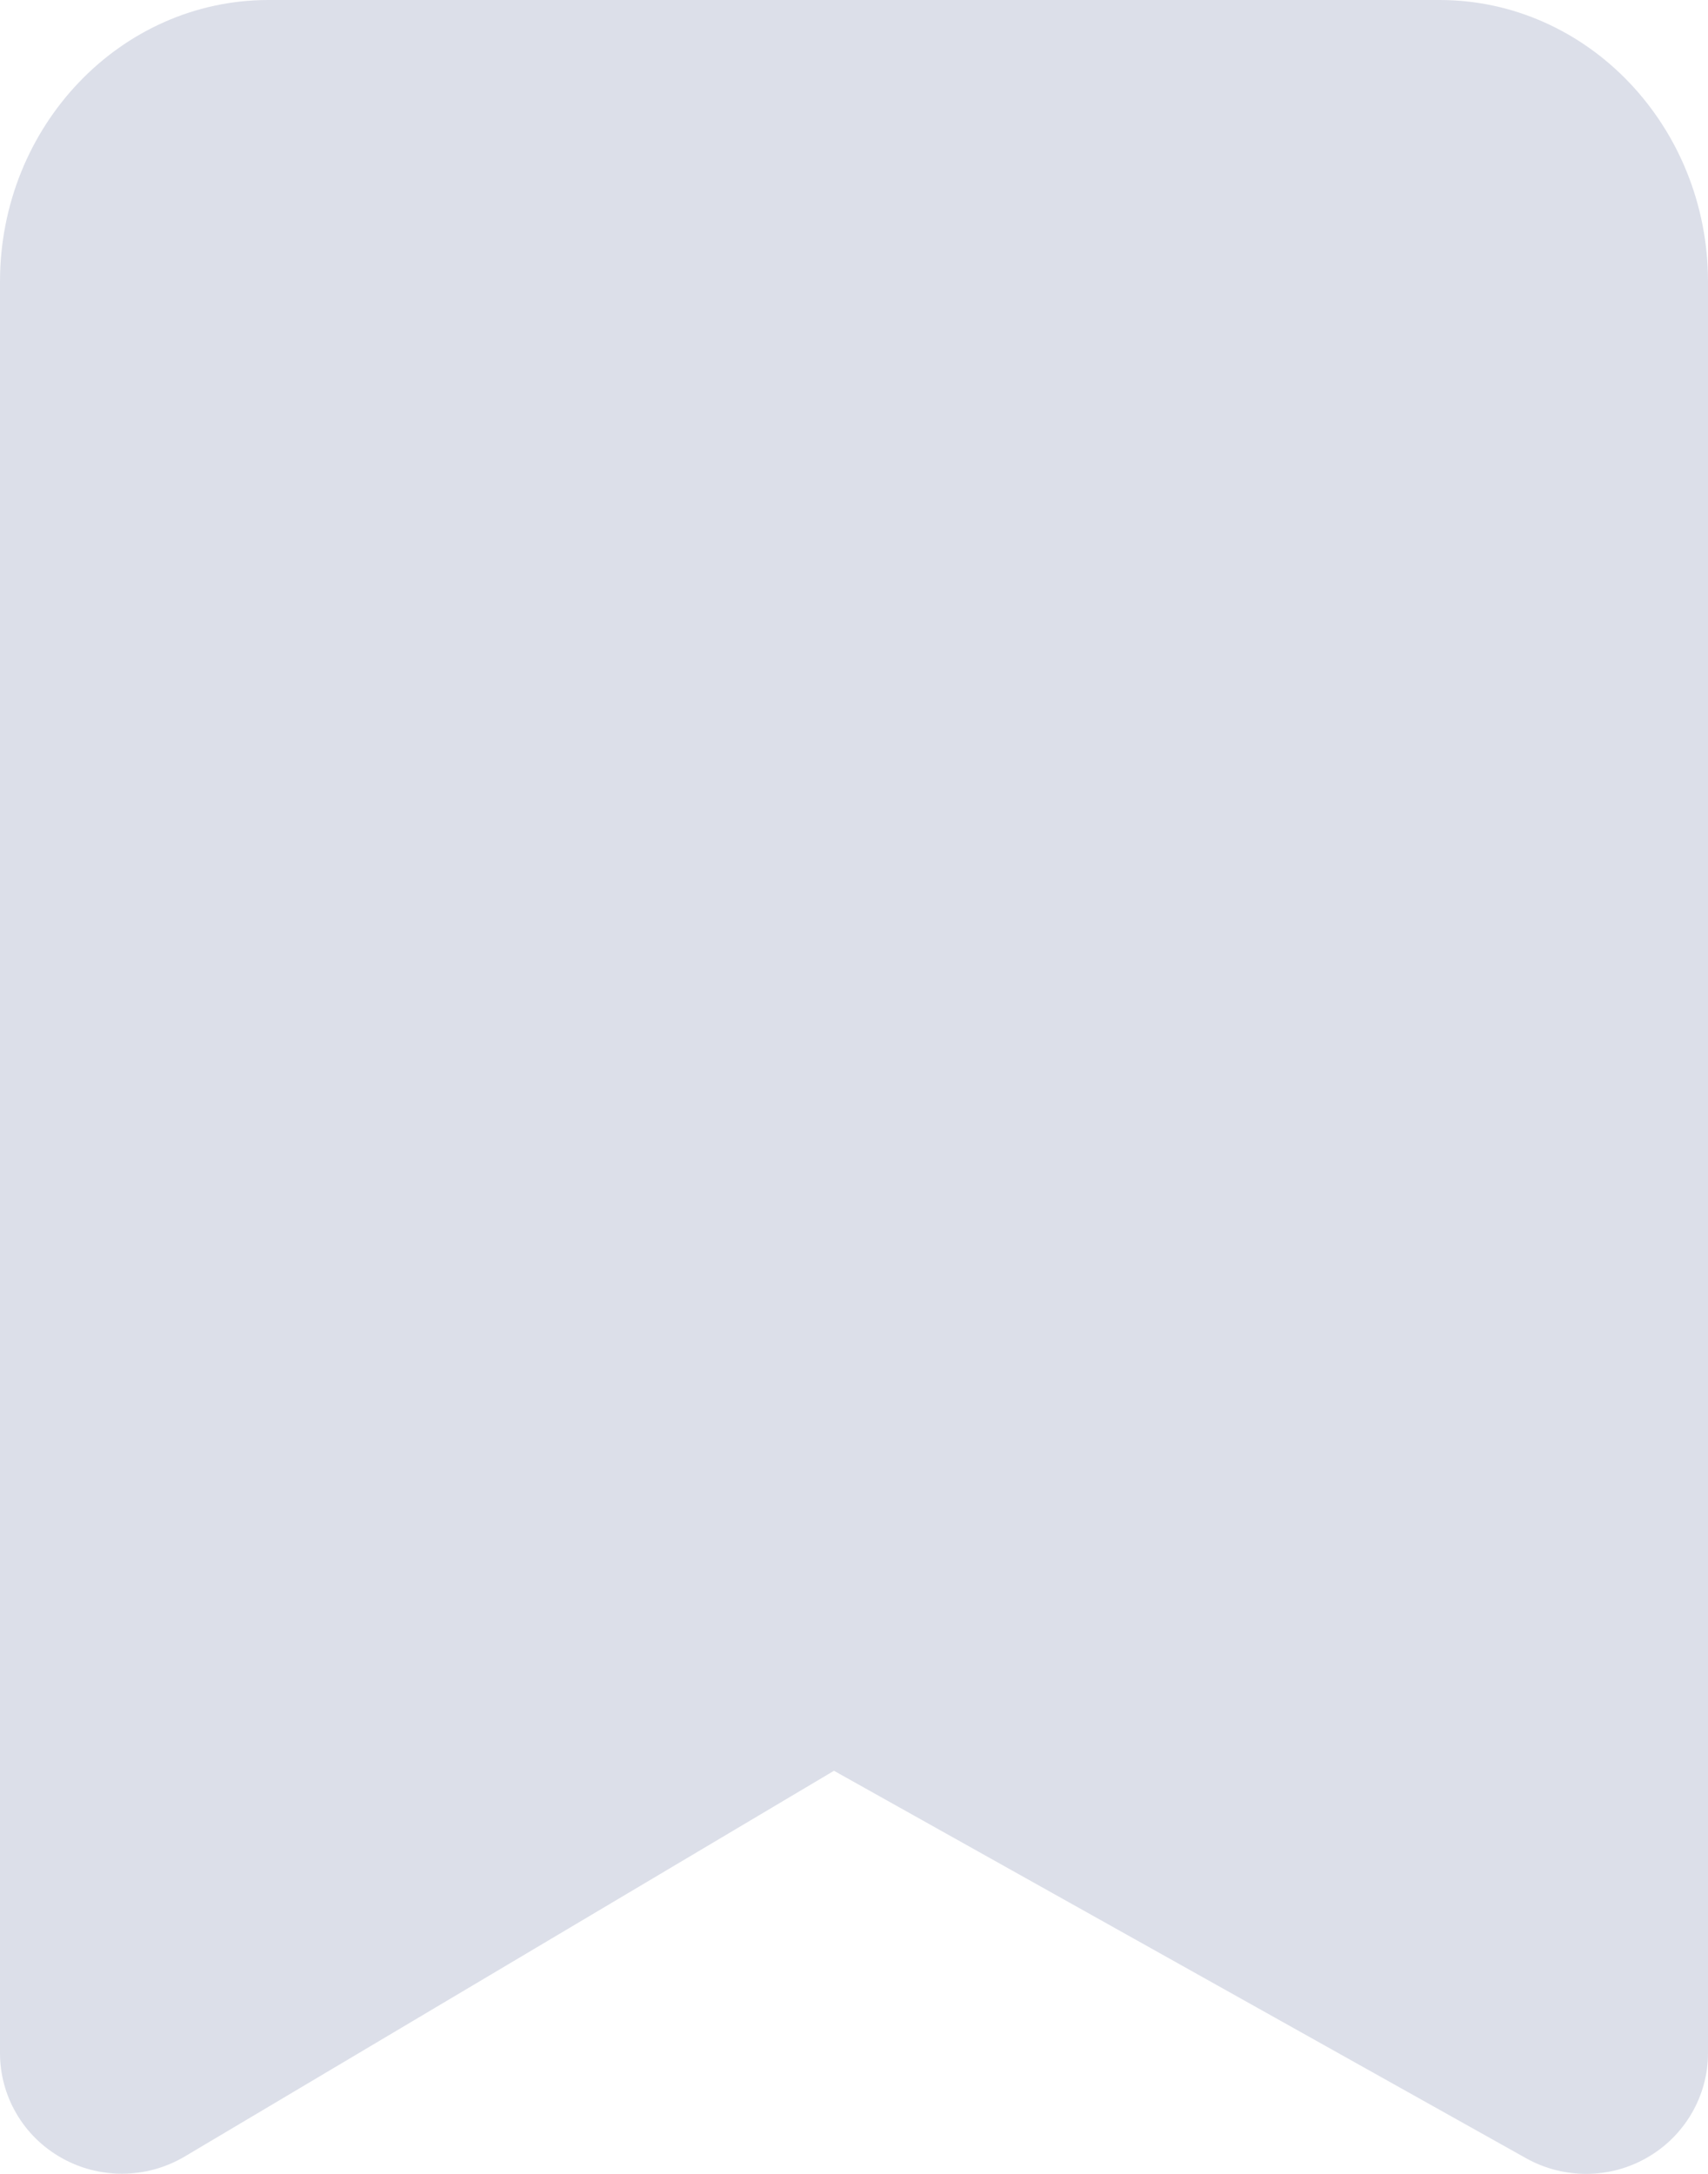<svg width="11" height="14" viewBox="0 0 11 14" fill="none" xmlns="http://www.w3.org/2000/svg">
<path opacity="0.7" fill-rule="evenodd" clip-rule="evenodd" d="M0.786 13.999C0.652 13.999 0.519 13.966 0.398 13.898C0.152 13.761 0 13.502 0 13.222V1.814C0 0.814 0.775 0 1.729 0H9.271C10.225 0 11 0.814 11 1.814V13.222C11 13.498 10.851 13.755 10.61 13.894C10.369 14.034 10.071 14.035 9.828 13.899L5.371 11.404L1.19 13.888C1.065 13.962 0.926 13.999 0.786 13.999Z" fill="#CED2E0"/>
</svg>
